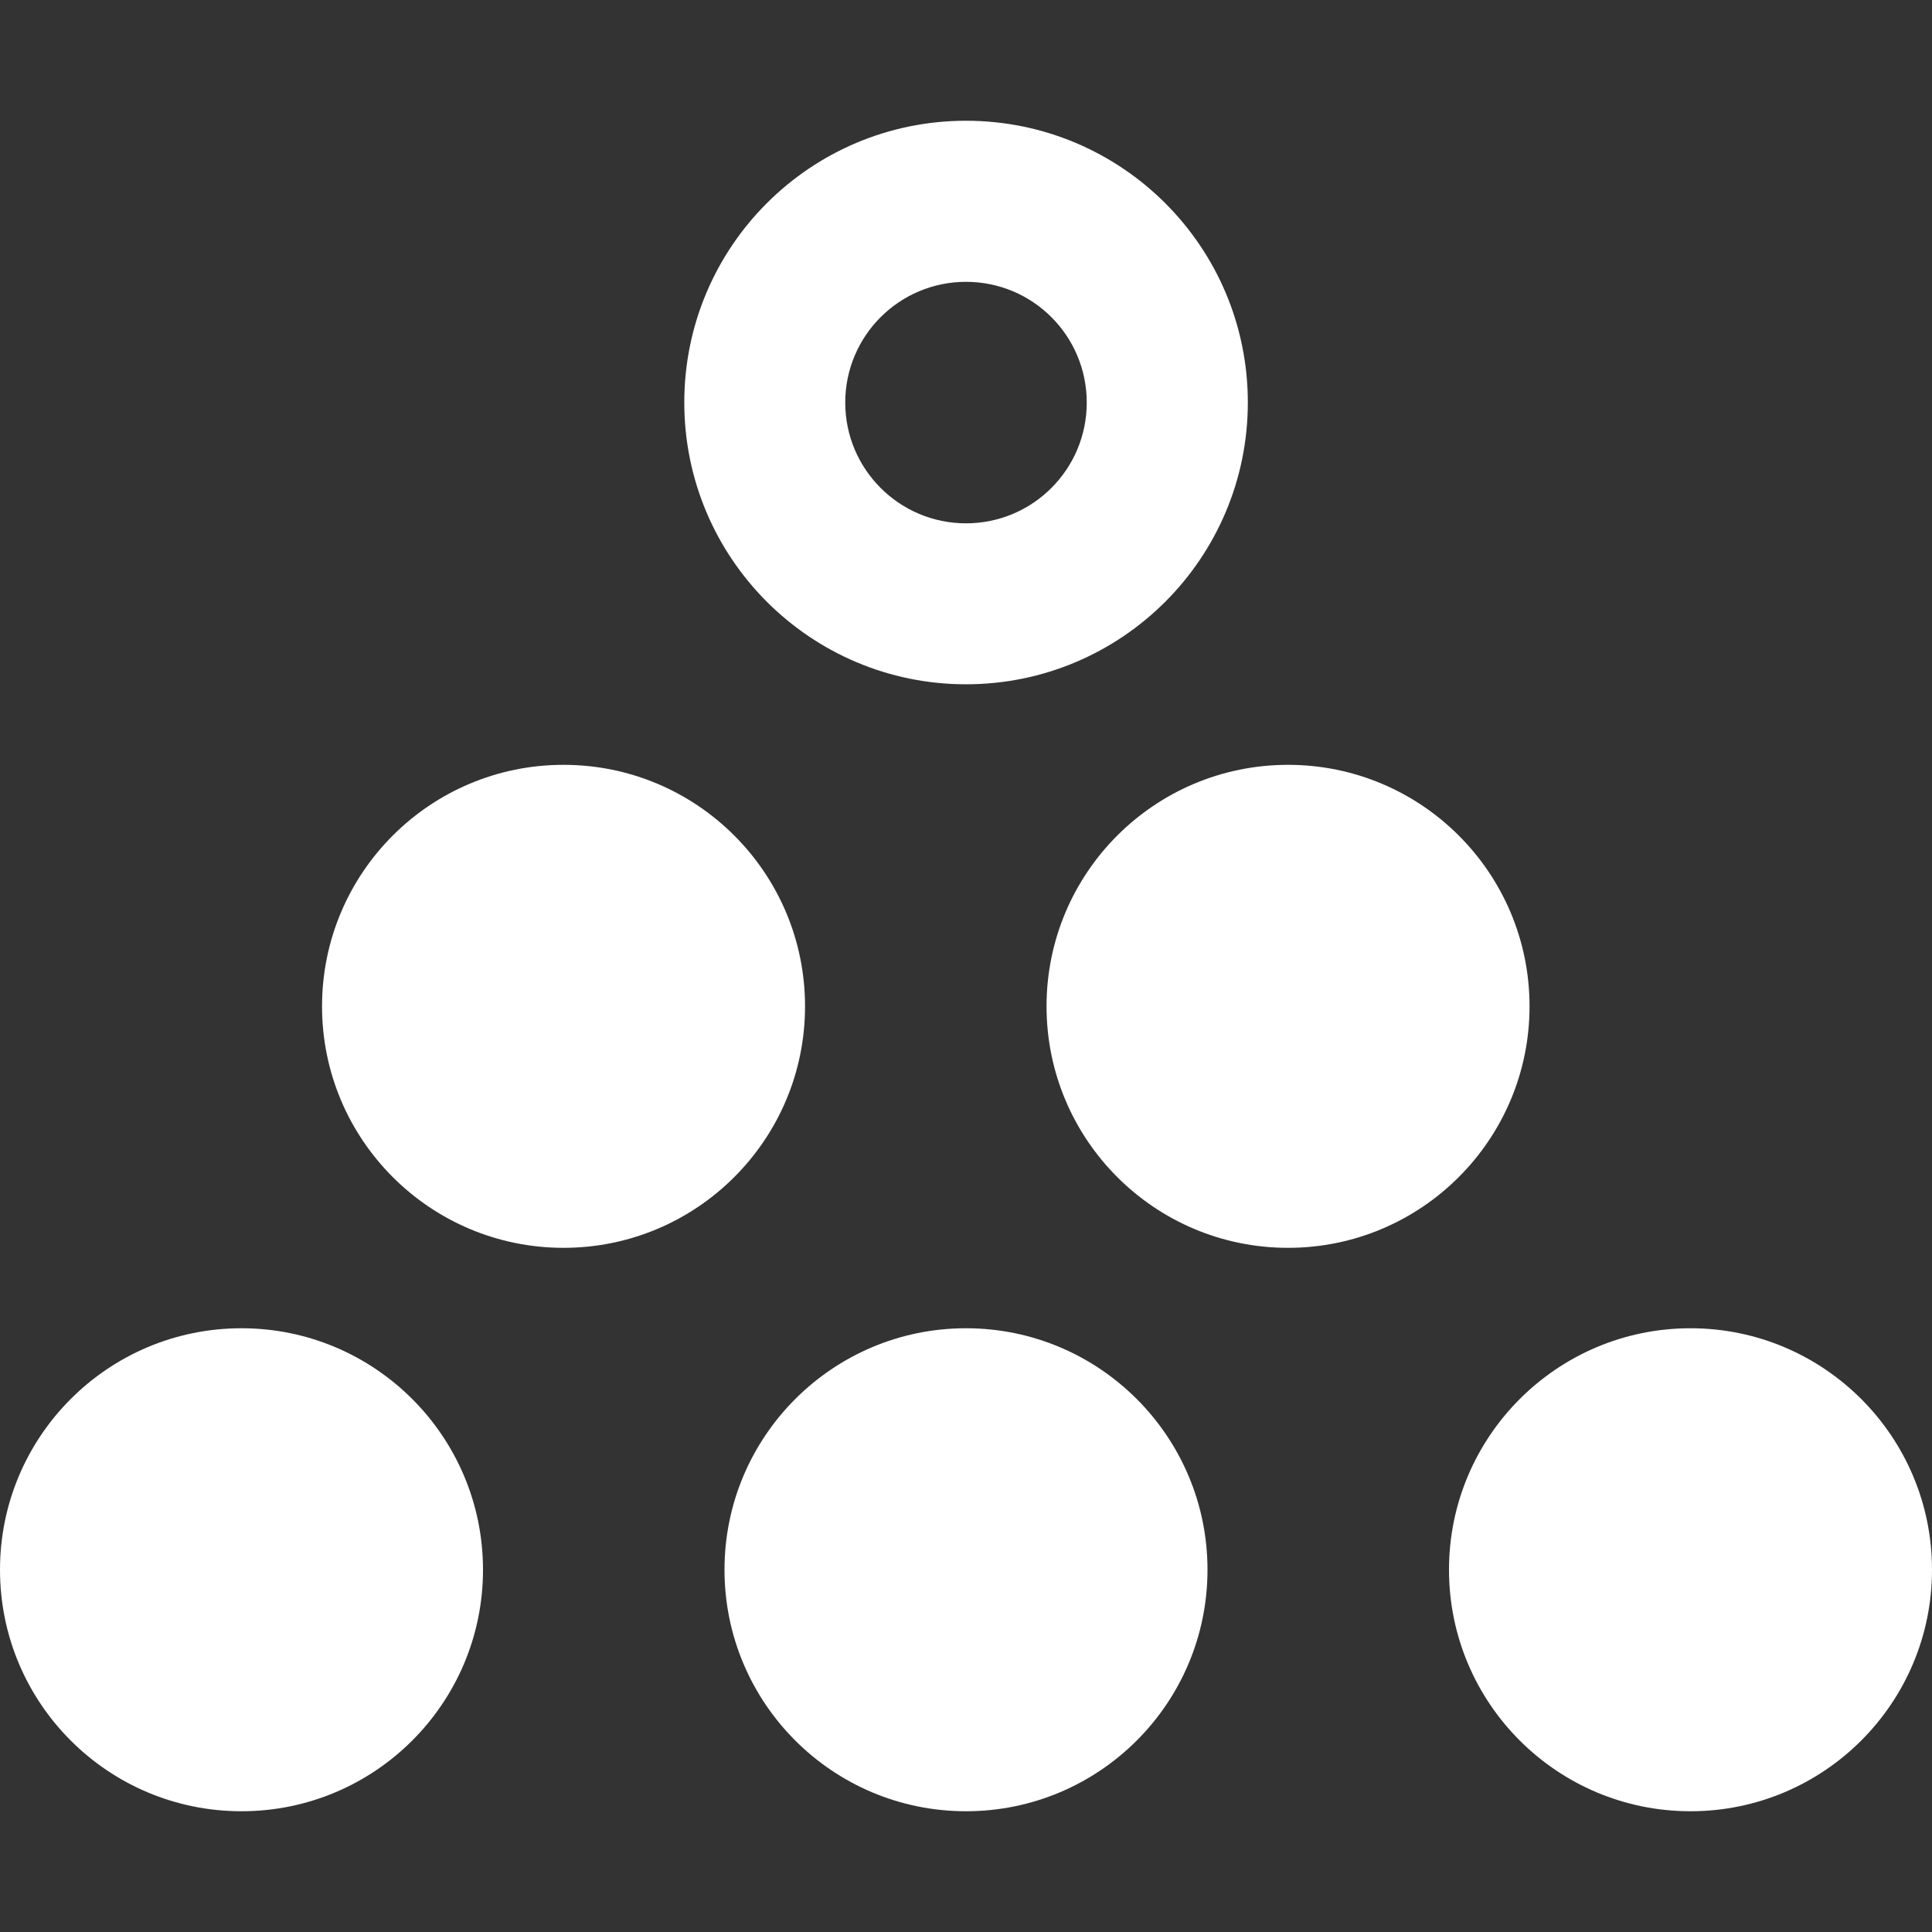 <svg width="16" height="16" viewBox="0 0 16 16" fill="none" xmlns="http://www.w3.org/2000/svg">
	<rect x="0" y="0" width="16" height="16" fill="#333333" stroke="none"/>
	<path fill-rule="evenodd" clip-rule="evenodd" d="M5.667 3.333C5.667 4.622 6.712 5.667 8 5.667C9.289 5.667 10.334 4.622 10.334 3.333C10.334 2.044 9.289 1 8 1C6.711 1 5.667 2.044 5.667 3.333ZM7 3.334C7 2.781 7.448 2.334 8 2.334C8.553 2.334 9 2.781 9 3.334C9 3.886 8.553 4.334 8 4.334C7.448 4.334 7 3.886 7 3.334ZM14 15C15.104 15 16 14.105 16 13C16 11.896 15.104 11 14 11C12.896 11 12 11.896 12 13C12 14.105 12.896 15 14 15ZM10 13C10 14.105 9.104 15 8 15C6.896 15 6 14.105 6 13C6 11.896 6.896 11 8 11C9.104 11 10 11.896 10 13ZM2 15C3.104 15 4 14.105 4 13C4 11.896 3.104 11 2 11C0.895 11 0 11.896 0 13C0 14.105 0.895 15 2 15ZM12.667 8.334C12.667 9.438 11.771 10.334 10.667 10.334C9.562 10.334 8.667 9.438 8.667 8.334C8.667 7.229 9.562 6.334 10.667 6.334C11.771 6.334 12.667 7.229 12.667 8.334ZM4.667 10.334C5.771 10.334 6.667 9.438 6.667 8.334C6.667 7.229 5.771 6.334 4.667 6.334C3.562 6.334 2.667 7.229 2.667 8.334C2.667 9.438 3.562 10.334 4.667 10.334Z" fill="#fff" />
</svg>
